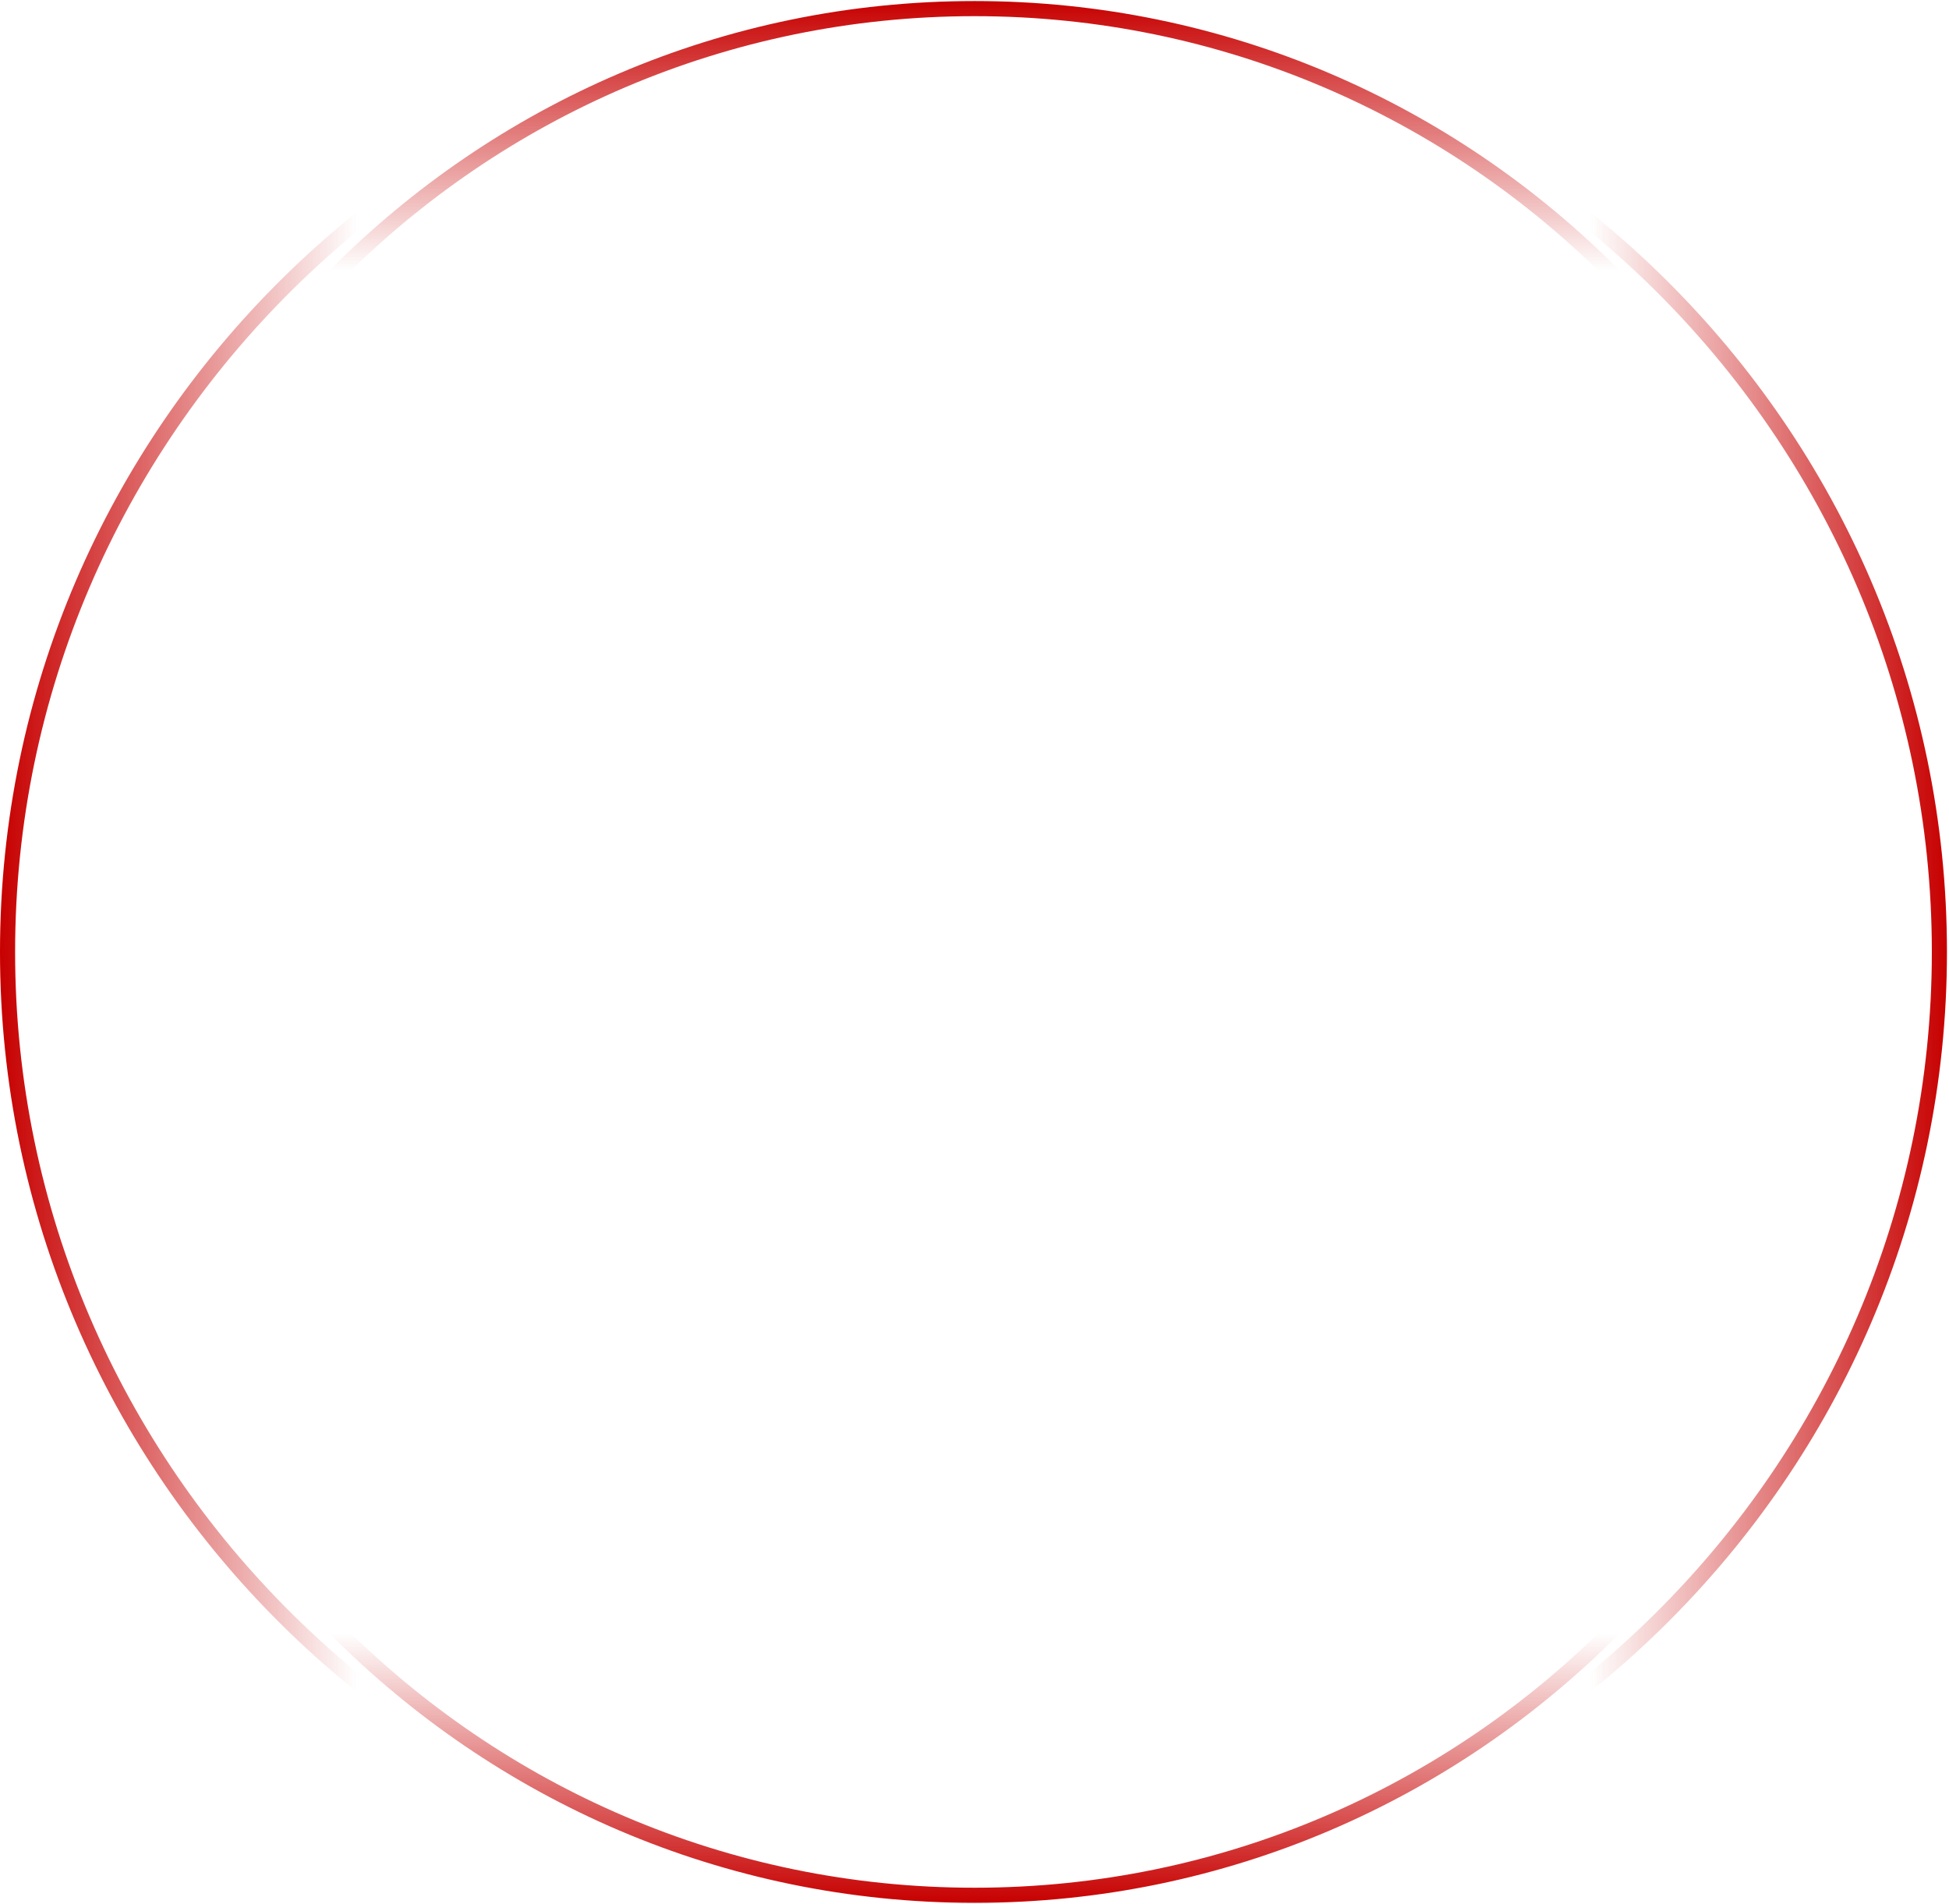 <svg width="129" height="126" viewBox="0 0 129 126" fill="none" xmlns="http://www.w3.org/2000/svg">
<path d="M64.503 4.866C97.547 4.866 124.341 31.852 124.341 65.148C124.341 98.444 97.547 125.43 64.503 125.43C31.458 125.43 4.665 98.444 4.665 65.148C4.665 31.852 31.458 4.866 64.503 4.866Z" stroke="url(#paint0_linear_394_80185)"/>
<path d="M126.932 63C126.932 97.513 98.634 125.5 63.716 125.5C28.797 125.5 0.5 97.513 0.5 63C0.5 28.488 28.797 0.5 63.716 0.5C98.634 0.5 126.932 28.488 126.932 63Z" stroke="url(#paint1_linear_394_80185)"/>
<path d="M64.502 121.134C31.458 121.134 4.664 94.148 4.664 60.852C4.664 27.556 31.458 0.57 64.502 0.57C97.546 0.57 124.34 27.556 124.34 60.852C124.34 94.148 97.546 121.134 64.502 121.134Z" stroke="url(#paint2_linear_394_80185)"/>
<path d="M1.932 63C1.932 28.488 30.229 0.5 65.148 0.5C100.066 0.5 128.364 28.488 128.364 63C128.364 97.513 100.066 125.5 65.148 125.5C30.229 125.5 1.932 97.513 1.932 63Z" stroke="url(#paint3_linear_394_80185)"/>
<defs>
<linearGradient id="paint0_linear_394_80185" x1="64.503" y1="125.93" x2="64.503" y2="108.103" gradientUnits="userSpaceOnUse">
<stop stop-color="#C70000"/>
<stop offset="1" stop-color="#C70000" stop-opacity="0"/>
</linearGradient>
<linearGradient id="paint1_linear_394_80185" x1="0" y1="63" x2="23.625" y2="63" gradientUnits="userSpaceOnUse">
<stop stop-color="#C70000"/>
<stop offset="1" stop-color="#C70000" stop-opacity="0"/>
</linearGradient>
<linearGradient id="paint2_linear_394_80185" x1="64.502" y1="0.07" x2="64.502" y2="17.898" gradientUnits="userSpaceOnUse">
<stop stop-color="#C70000"/>
<stop offset="1" stop-color="#C70000" stop-opacity="0"/>
</linearGradient>
<linearGradient id="paint3_linear_394_80185" x1="128.864" y1="63" x2="105.239" y2="63" gradientUnits="userSpaceOnUse">
<stop stop-color="#C70000"/>
<stop offset="1" stop-color="#C70000" stop-opacity="0"/>
</linearGradient>
</defs>
</svg>
